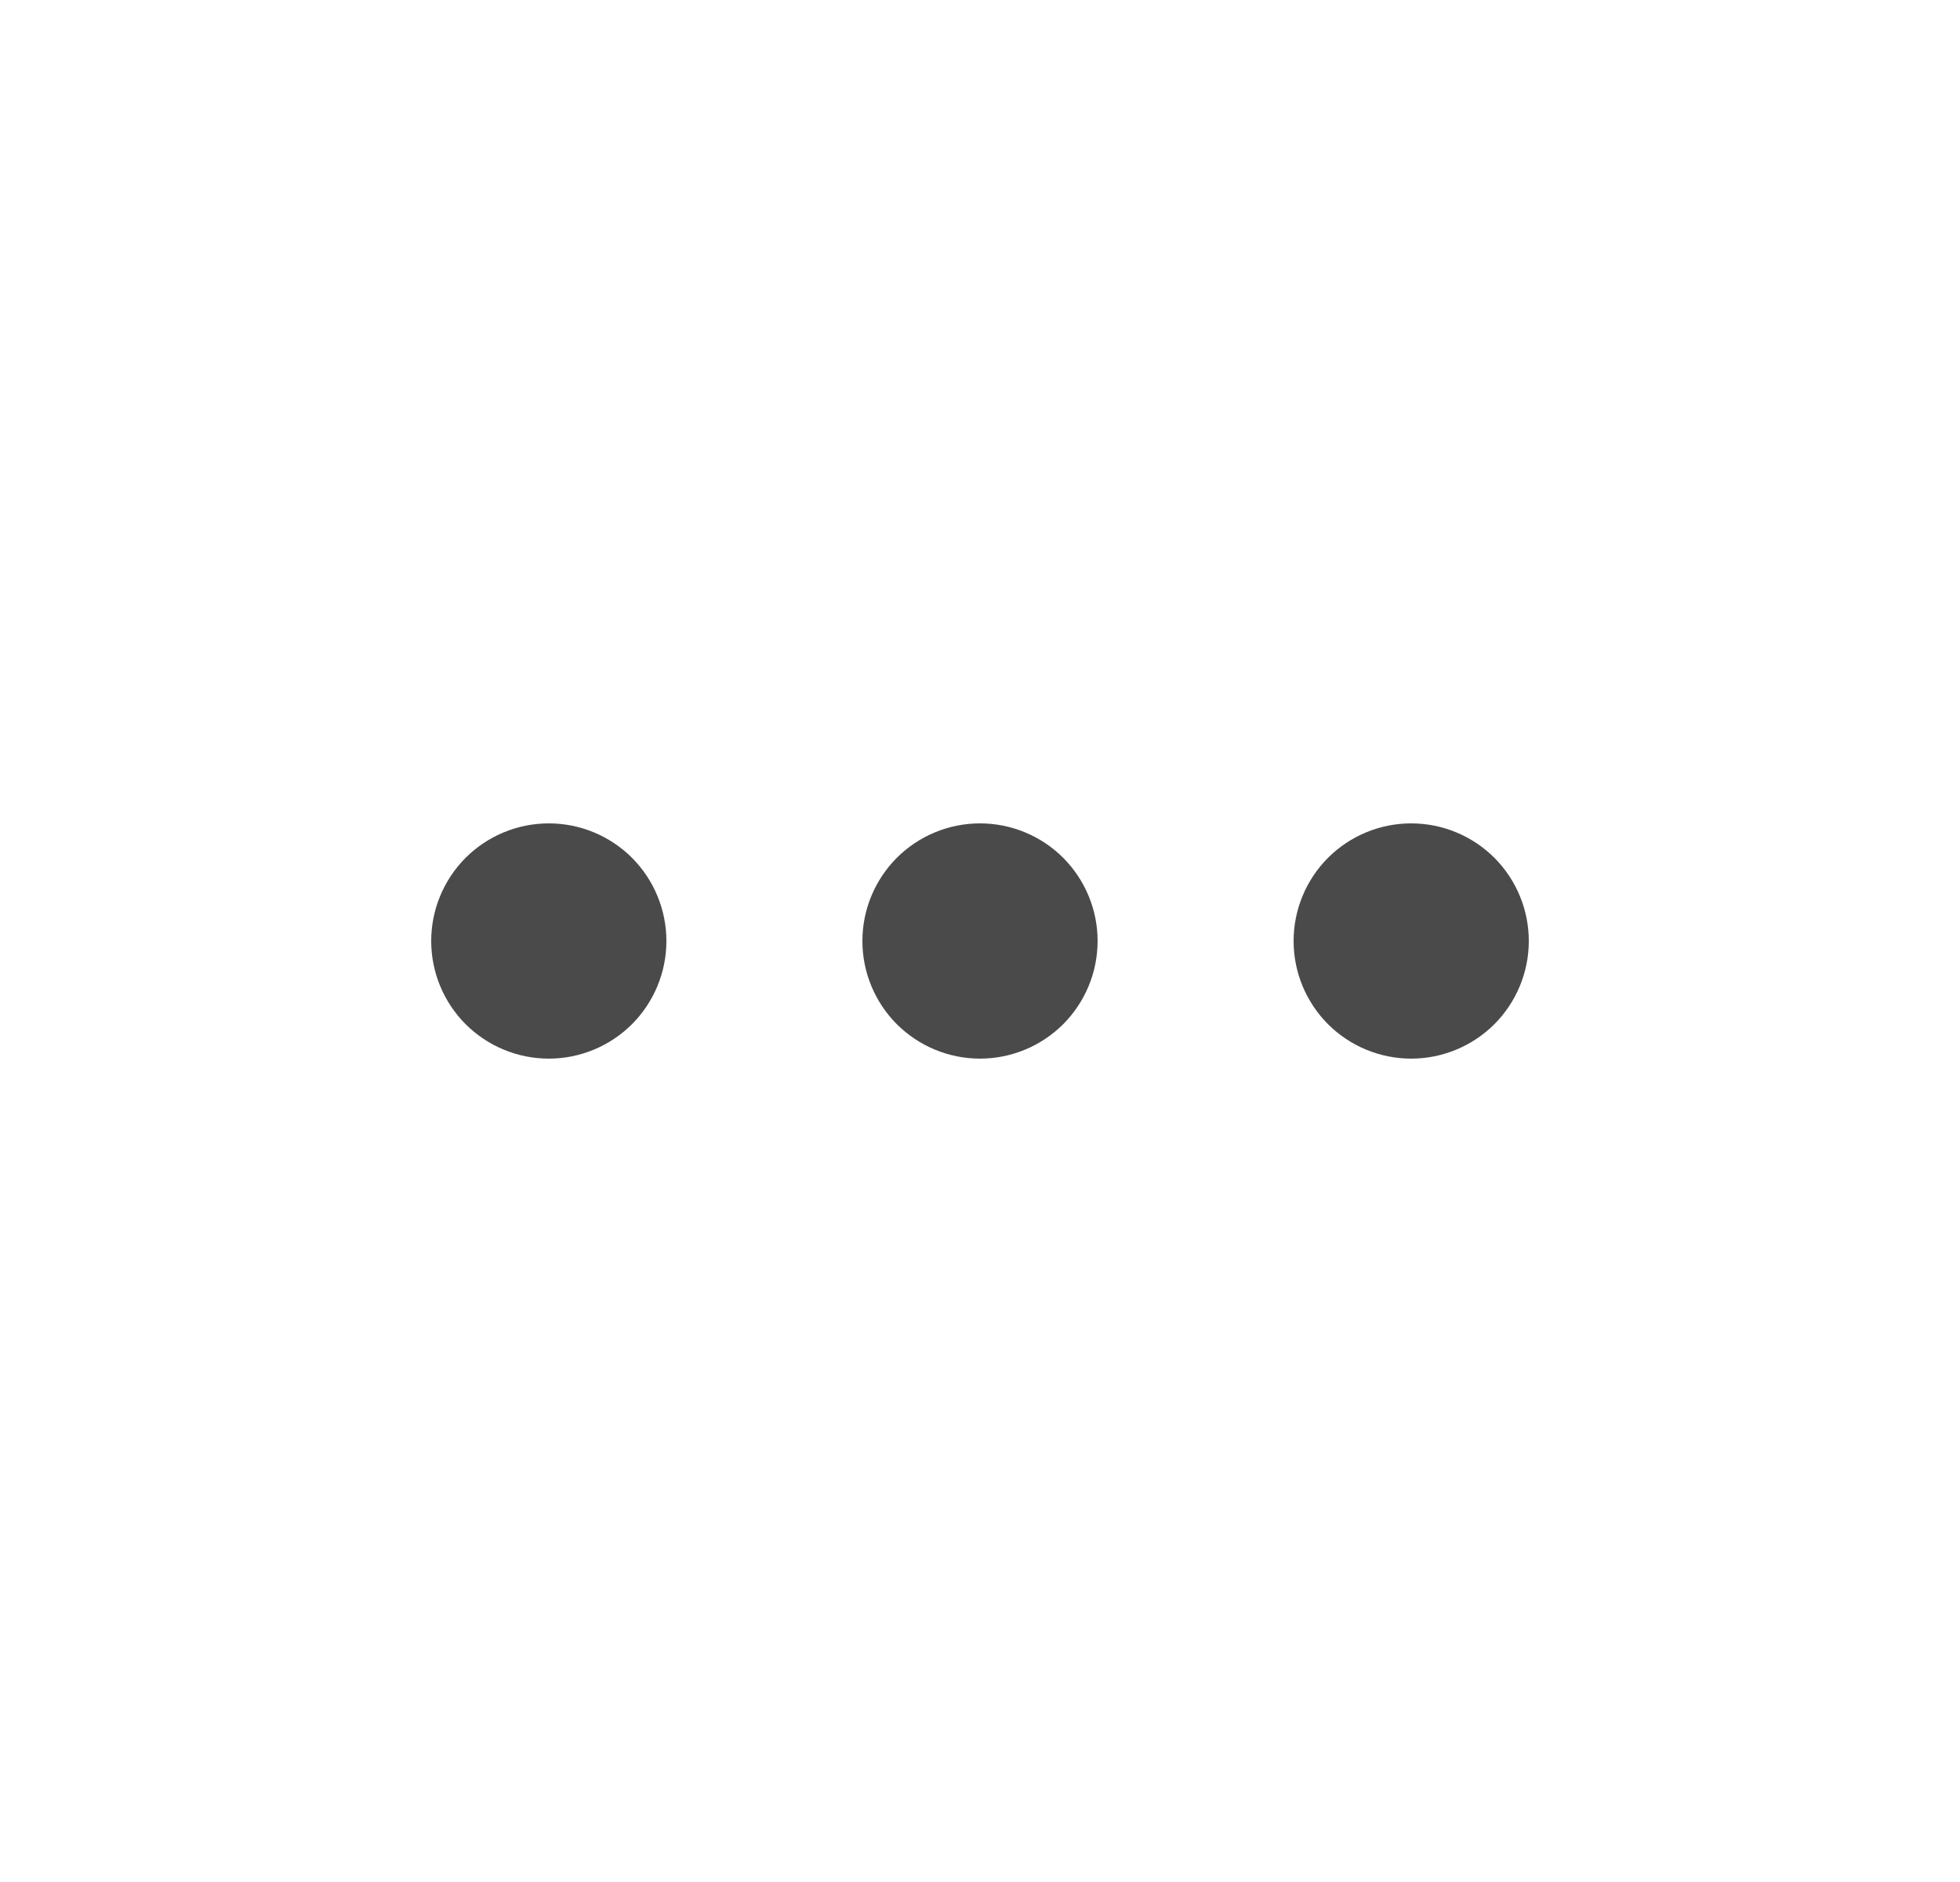 <svg width="25" height="24" viewBox="0 0 25 24" fill="none" xmlns="http://www.w3.org/2000/svg">
<path d="M8.5 12C8.5 12.398 8.342 12.779 8.061 13.061C7.779 13.342 7.398 13.5 7 13.5C6.602 13.5 6.221 13.342 5.939 13.061C5.658 12.779 5.5 12.398 5.5 12C5.5 11.602 5.658 11.221 5.939 10.939C6.221 10.658 6.602 10.5 7 10.5C7.398 10.5 7.779 10.658 8.061 10.939C8.342 11.221 8.5 11.602 8.5 12Z" fill="#4A4A4A"/>
<path d="M14 12C14 12.398 13.842 12.779 13.561 13.061C13.279 13.342 12.898 13.5 12.5 13.5C12.102 13.5 11.721 13.342 11.439 13.061C11.158 12.779 11 12.398 11 12C11 11.602 11.158 11.221 11.439 10.939C11.721 10.658 12.102 10.5 12.5 10.5C12.898 10.5 13.279 10.658 13.561 10.939C13.842 11.221 14 11.602 14 12Z" fill="#4A4A4A"/>
<path d="M18 13.5C18.398 13.5 18.779 13.342 19.061 13.061C19.342 12.779 19.5 12.398 19.5 12C19.5 11.602 19.342 11.221 19.061 10.939C18.779 10.658 18.398 10.5 18 10.5C17.602 10.5 17.221 10.658 16.939 10.939C16.658 11.221 16.5 11.602 16.5 12C16.5 12.398 16.658 12.779 16.939 13.061C17.221 13.342 17.602 13.5 18 13.5Z" fill="#4A4A4A"/>
</svg>
